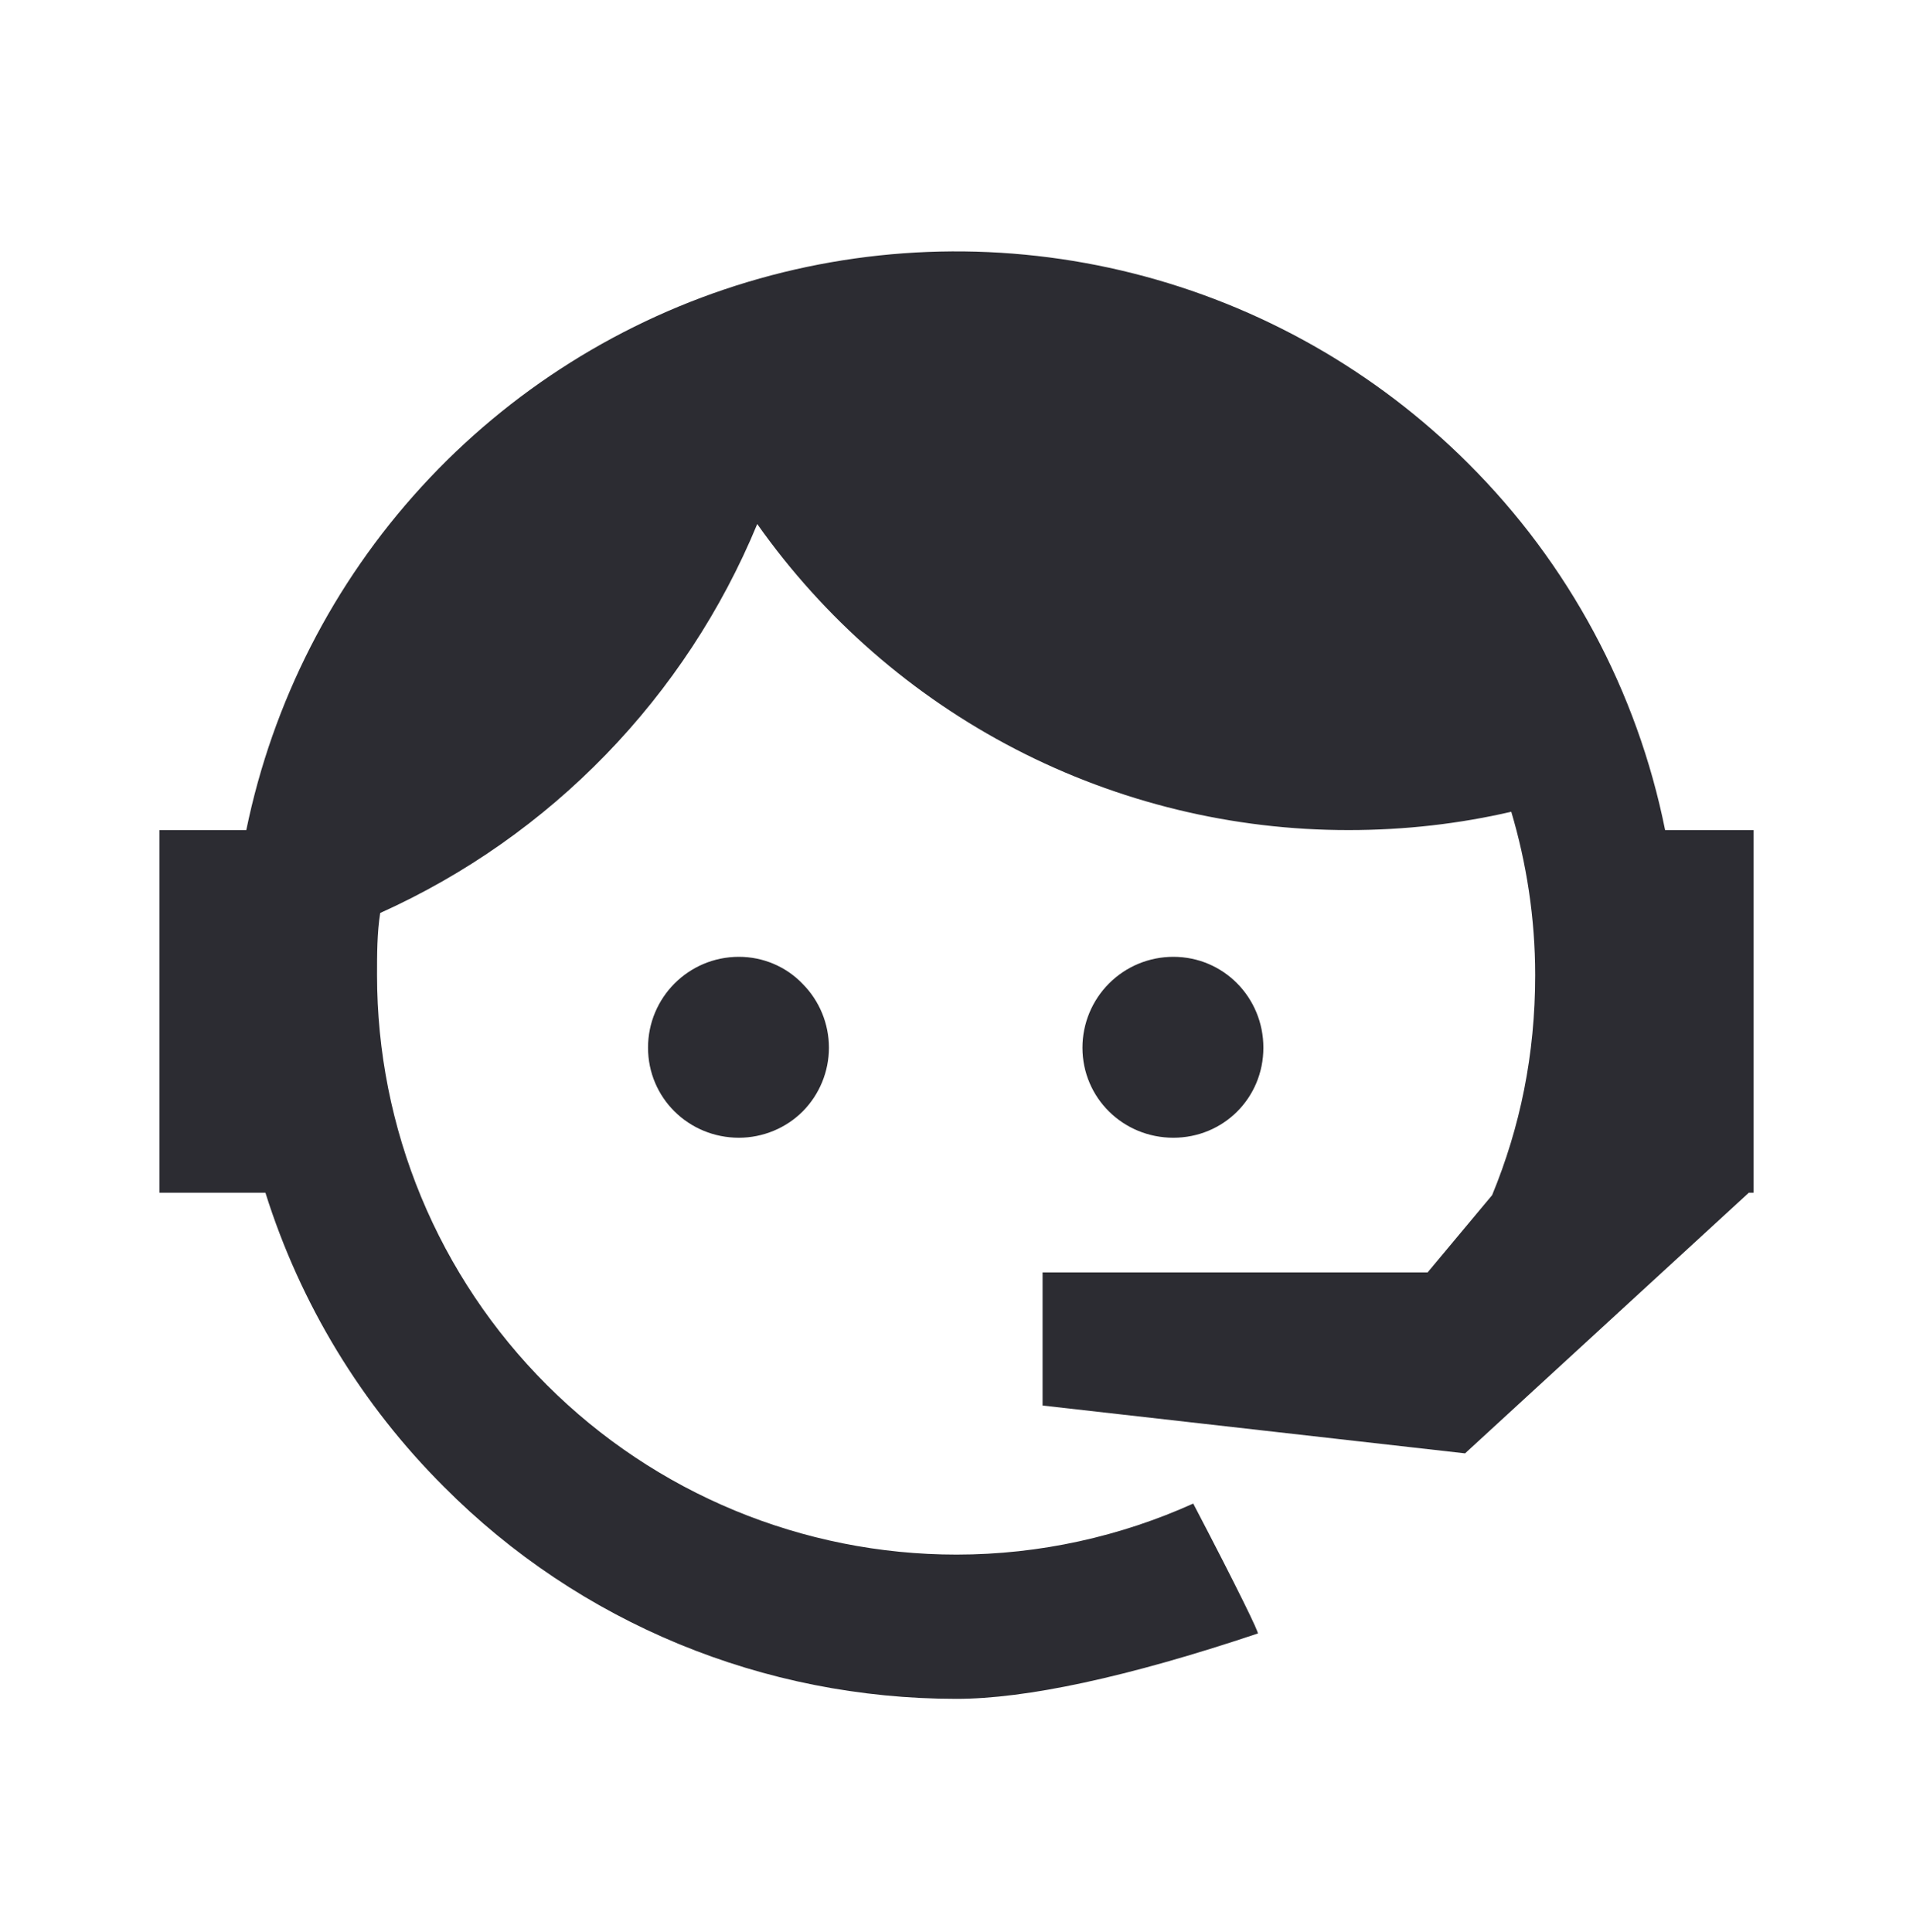 <svg width="100" height="101" viewBox="0 0 100 101" fill="none" xmlns="http://www.w3.org/2000/svg">
<path d="M78 62.478C79.459 58.937 80.25 55.145 80.25 50.978C80.25 47.978 79.792 45.103 79 42.437C76.292 43.062 73.459 43.395 70.5 43.395C64.442 43.401 58.471 41.951 53.09 39.167C47.709 36.382 43.077 32.345 39.584 27.395C35.846 36.437 28.797 43.711 19.875 47.728C19.709 48.77 19.709 49.895 19.709 50.978C19.709 54.956 20.492 58.895 22.014 62.571C23.537 66.246 25.768 69.585 28.581 72.398C34.261 78.079 41.966 81.27 50 81.27C54.375 81.27 58.584 80.312 62.375 78.603C64.75 83.145 65.834 85.395 65.75 85.395C58.917 87.687 53.625 88.812 50 88.812C39.917 88.812 30.292 84.853 23.209 77.728C18.9 73.433 15.697 68.157 13.875 62.353H8.334V43.395H12.875C14.251 36.697 17.415 30.497 22.03 25.452C26.645 20.407 32.541 16.705 39.09 14.74C45.639 12.775 52.598 12.619 59.229 14.29C65.859 15.96 71.914 19.395 76.75 24.228C82.001 29.459 85.583 36.129 87.042 43.395H91.667V62.353H91.417L76.584 75.978L54.5 73.478V66.52H74.625L78 62.478ZM38.625 50.02C39.875 50.02 41.084 50.52 41.959 51.437C42.838 52.323 43.331 53.521 43.331 54.77C43.331 56.019 42.838 57.217 41.959 58.103C41.084 58.978 39.875 59.478 38.625 59.478C36 59.478 33.875 57.395 33.875 54.77C33.875 52.145 36 50.02 38.625 50.02ZM61.334 50.02C63.959 50.02 66.042 52.145 66.042 54.77C66.042 57.395 63.959 59.478 61.334 59.478C58.709 59.478 56.584 57.395 56.584 54.77C56.584 53.51 57.084 52.302 57.975 51.411C58.865 50.52 60.074 50.02 61.334 50.02Z" fill="#2C2C32"/>
</svg>
